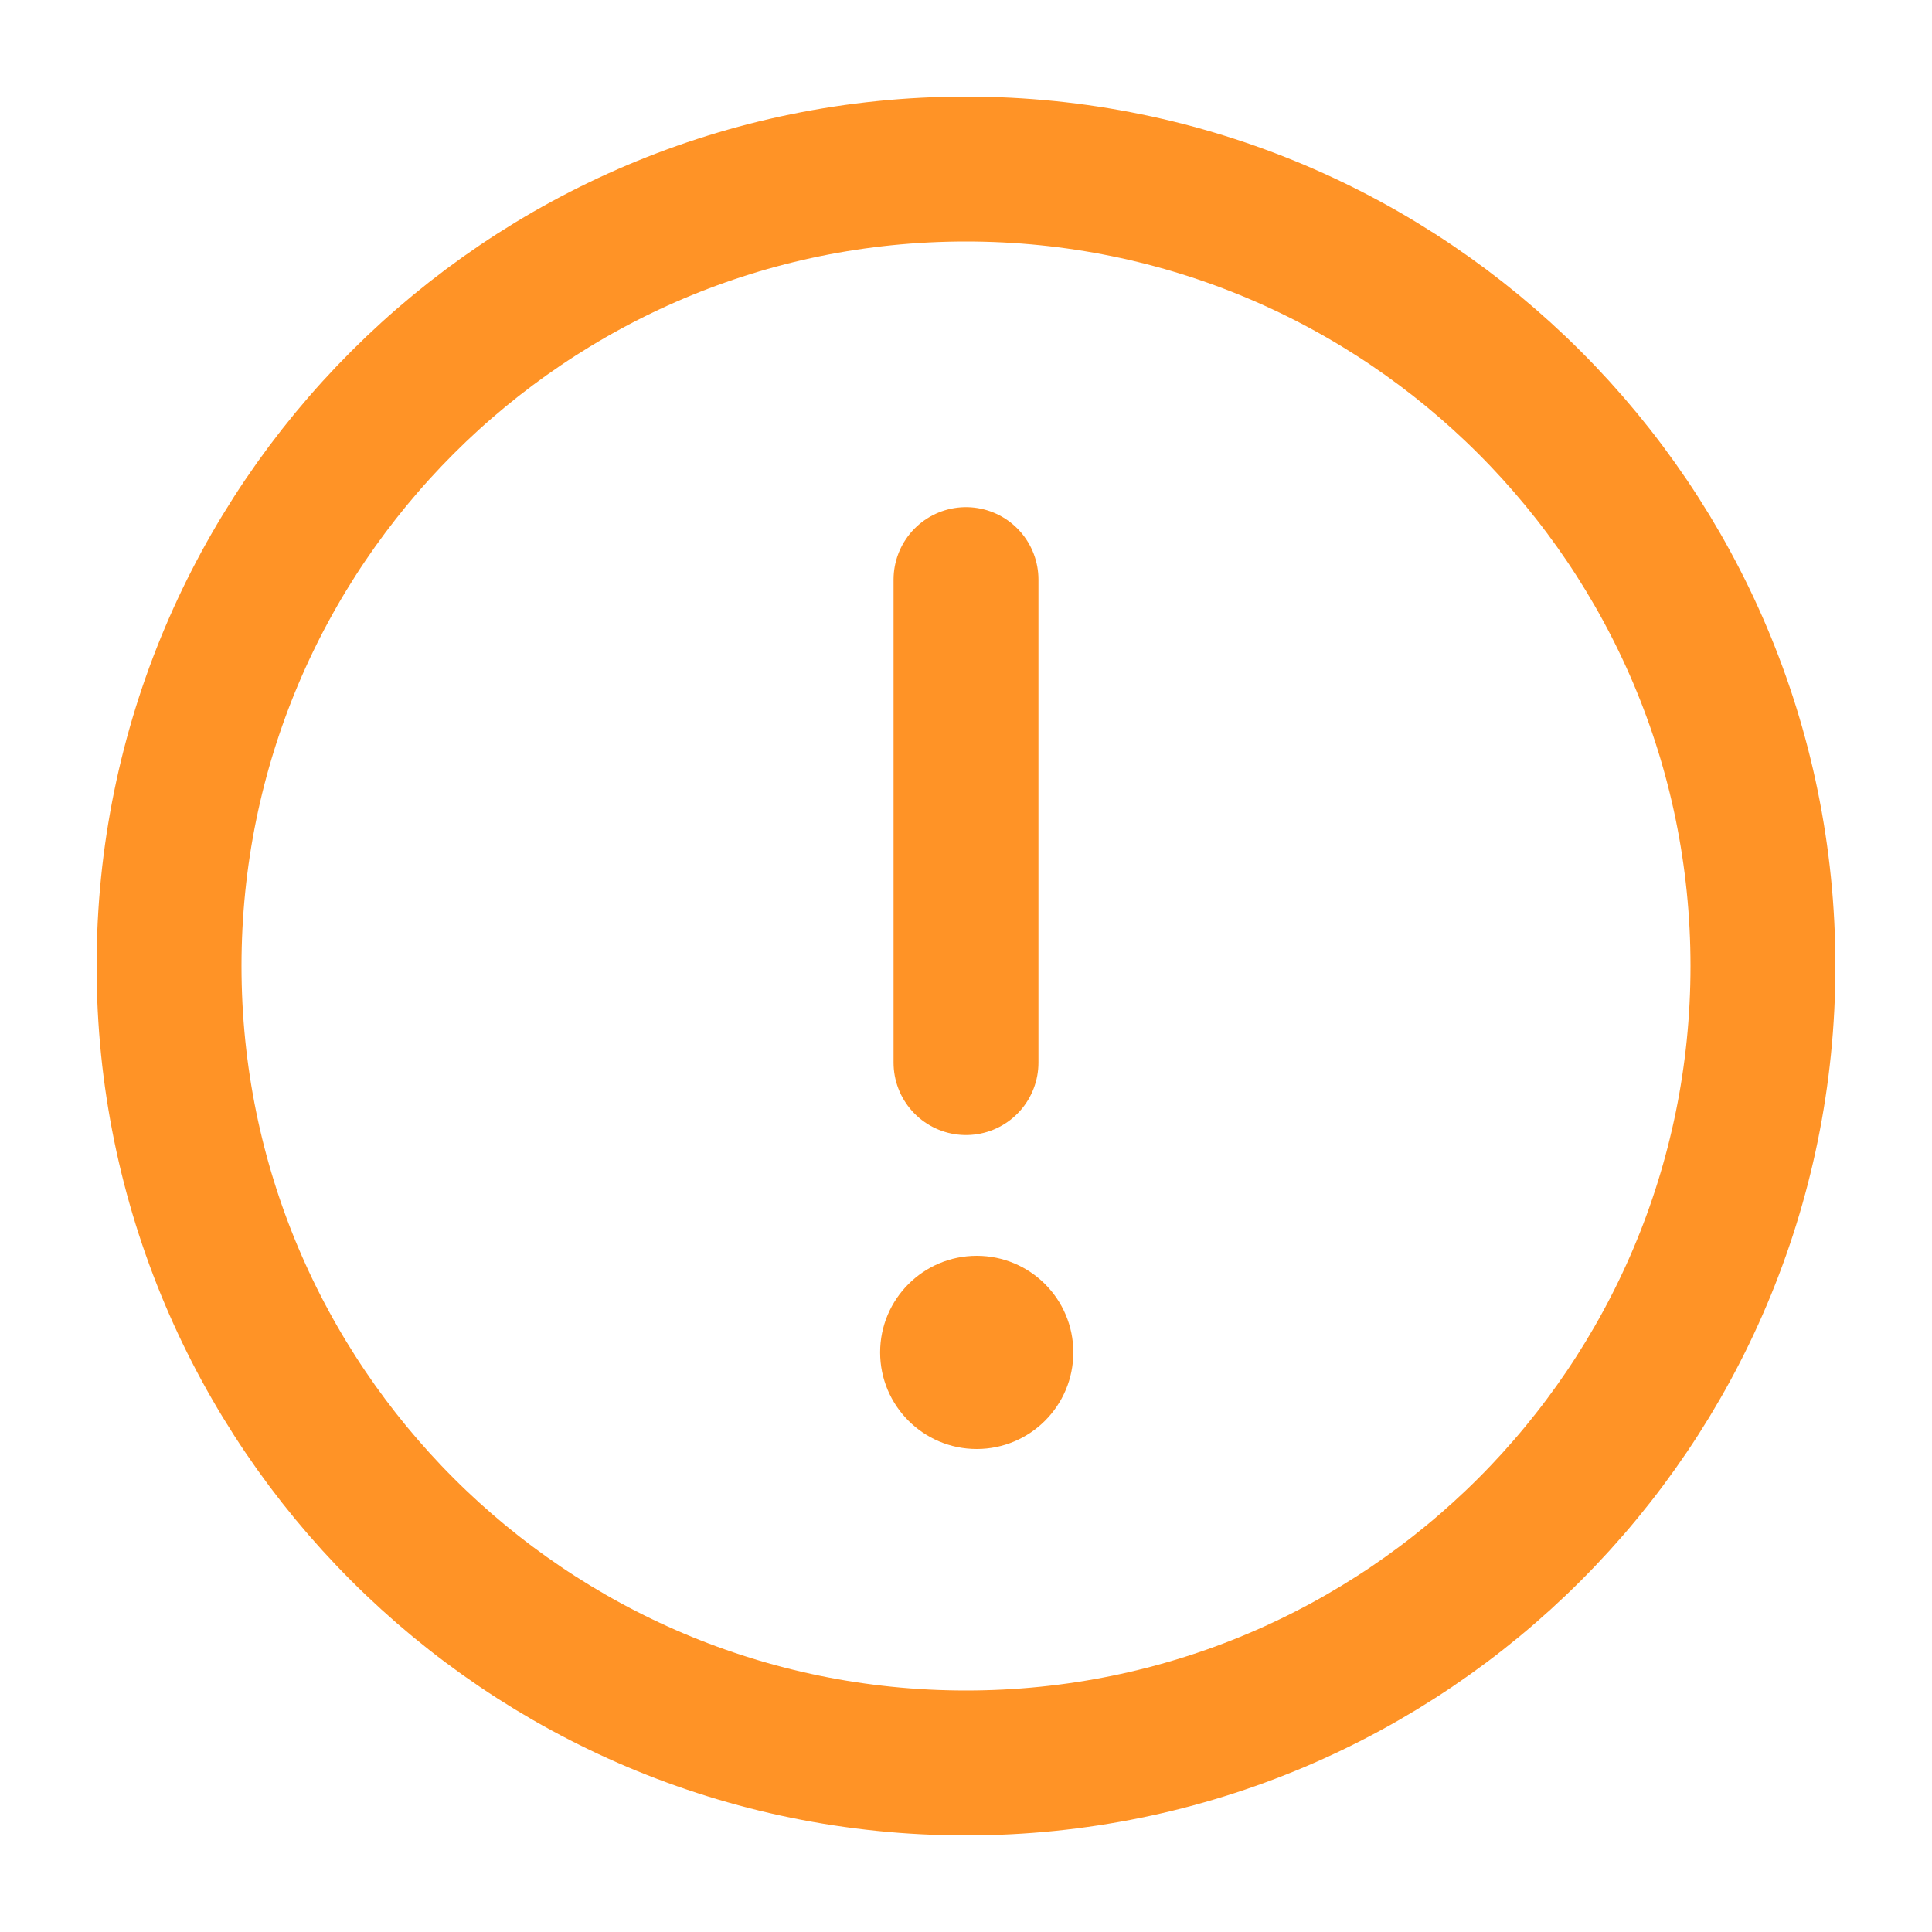 <svg width="20" height="20" viewBox="0 0 20 20" fill="none" xmlns="http://www.w3.org/2000/svg">
<path d="M1.75 10C1.75 5.444 5.444 1.75 10 1.75C14.556 1.75 18.25 5.444 18.25 10C18.25 14.556 14.556 18.25 10 18.25C5.444 18.25 1.75 14.556 1.75 10Z" stroke="#FF9326" stroke-width="1.5"/>
<path d="M9.111 14C9.111 13.448 9.559 13 10.111 13C10.664 13 11.111 13.448 11.111 14C11.111 14.552 10.664 15 10.111 15C9.559 15 9.111 14.552 9.111 14Z" fill="#FF9326"/>
<path d="M10 11L10 6" stroke="#FF9326" stroke-width="1.5" stroke-linecap="round"/>
</svg>
